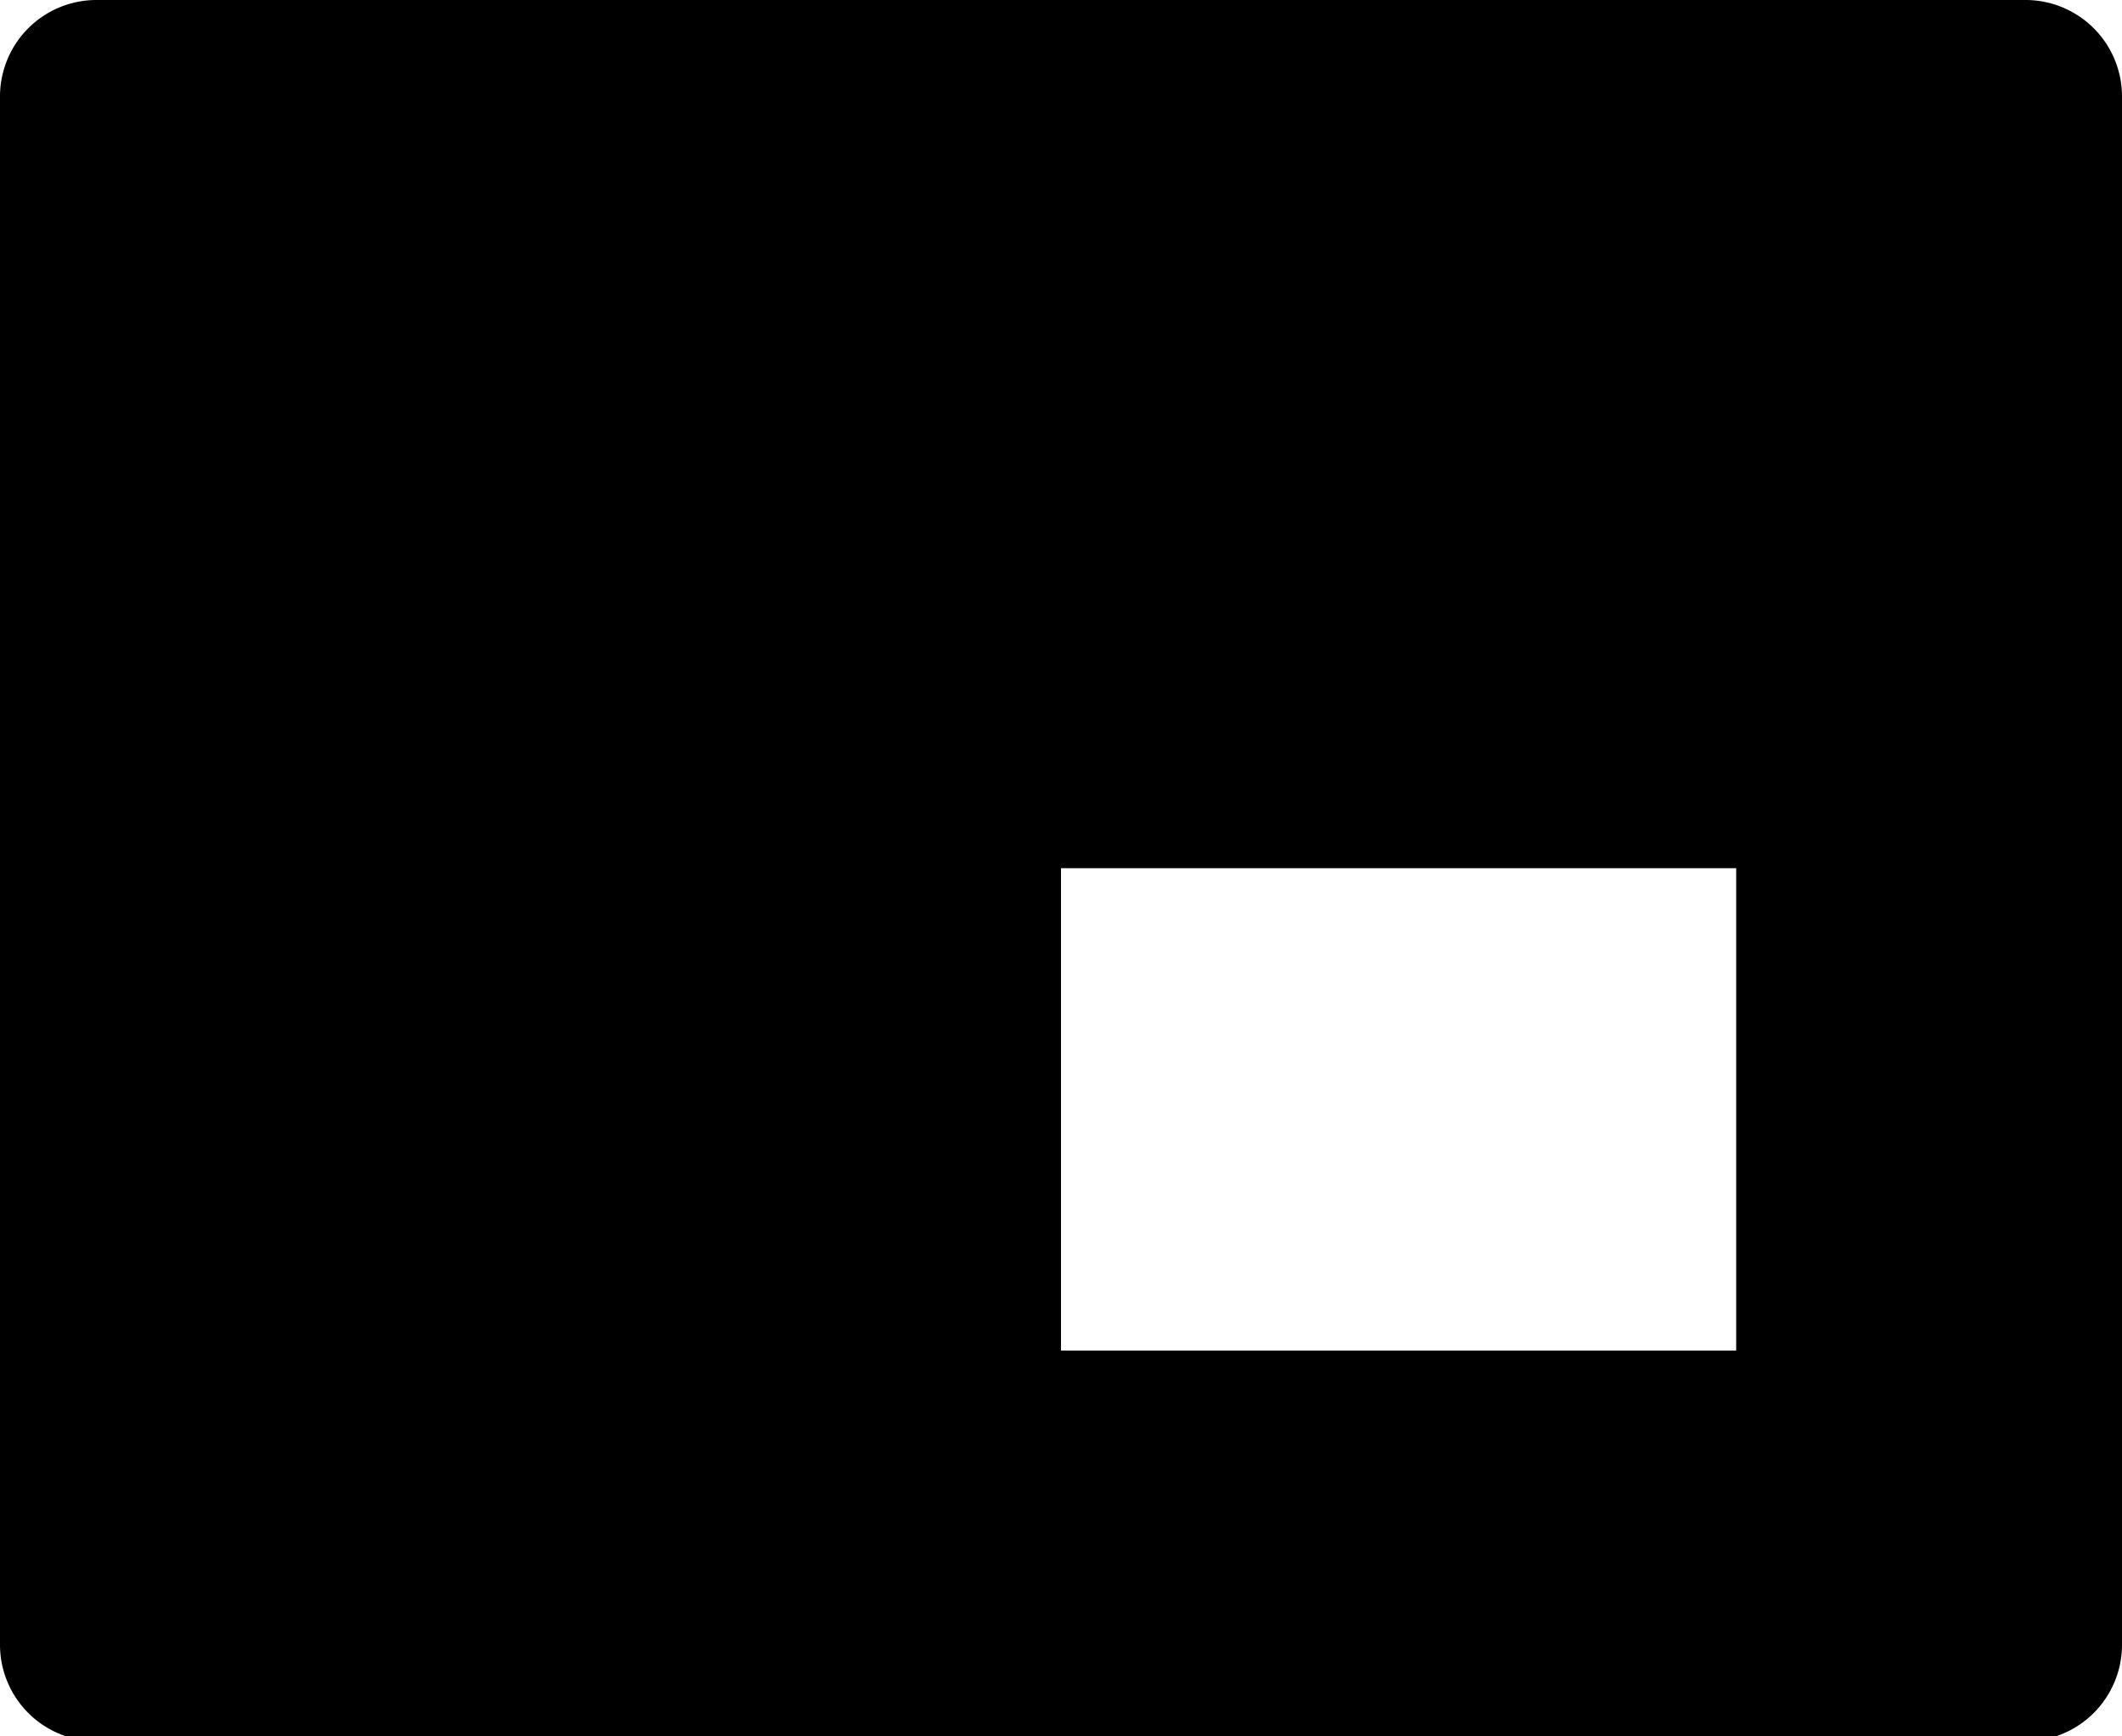 <svg xmlns="http://www.w3.org/2000/svg" viewBox="0 0 44 36"><title>picture-in-picture-bottom-solid</title><g id="Layer_2" data-name="Layer 2"><g id="Layer_3" data-name="Layer 3"><path d="M42,0H2A2,2,0,0,0,0,2v32.1a2,2,0,0,0,2,2H42a2,2,0,0,0,2-2V2A2,2,0,0,0,42,0ZM36,28H22V18H36Z"/></g></g></svg>